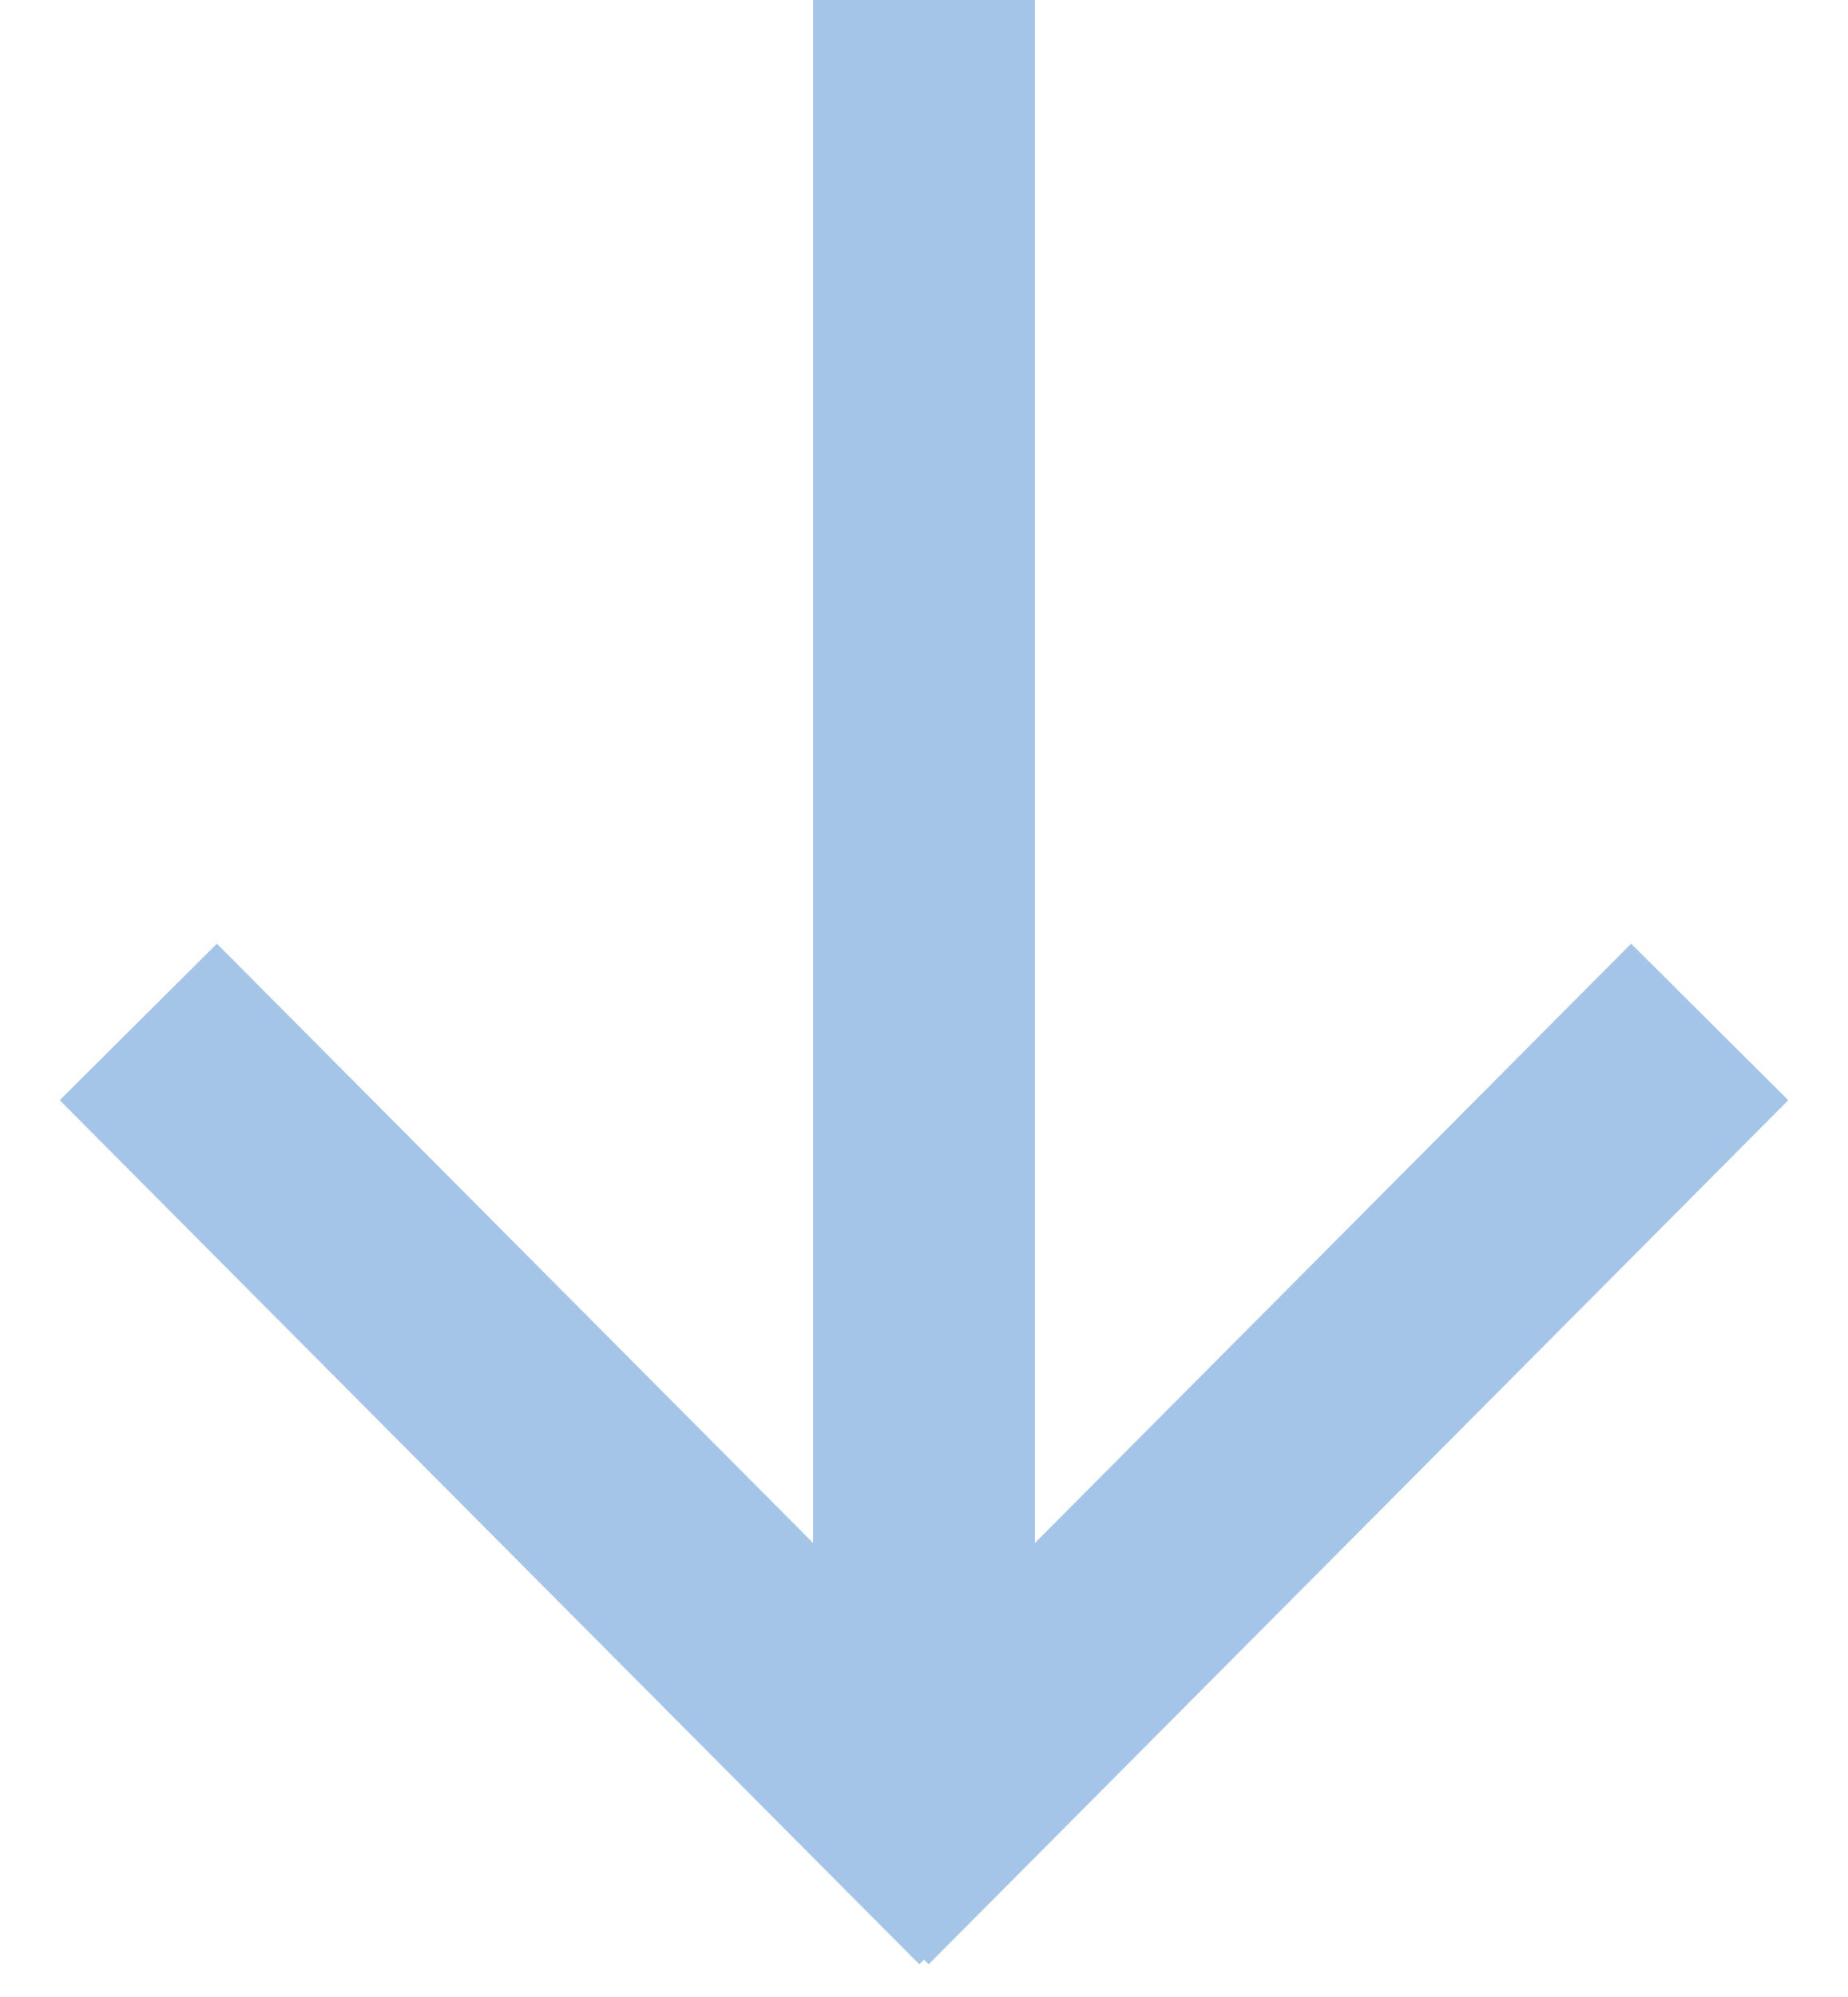 <?xml version="1.0" encoding="UTF-8"?>
<svg width="25px" height="27px" viewBox="0 0 25 27" version="1.1" xmlns="http://www.w3.org/2000/svg" xmlns:xlink="http://www.w3.org/1999/xlink">
    <!-- Generator: Sketch 50.2 (55047) - http://www.bohemiancoding.com/sketch -->
    <title>download arrow copy 9</title>
    <desc>Created with Sketch.</desc>
    <defs></defs>
    <g id="Symbols" stroke="none" stroke-width="1" fill="none" fill-rule="evenodd">
        <g id="downloads" transform="translate(-479, -179)" stroke="#A5C5E8" stroke-width="3">
            <g id="download-arrow" transform="translate(480, 179)">
                <path d="M12.183,25.129 L0.5,13.5" id="Stroke-1" transform="translate(6.5, 19.5) scale(-1, 1) rotate(-90) translate(-6.5, -19.5) "></path>
                <path d="M22.183,25.129 L10.5,13.5" id="Stroke-1-Copy" transform="translate(16.5, 19.5) rotate(-90) translate(-16.5, -19.5) "></path>
                <path d="M11.5,23.5 L11.5,1.5" id="Line-Copy-6" stroke-linecap="square"></path>
            </g>
        </g>
    </g>
</svg>